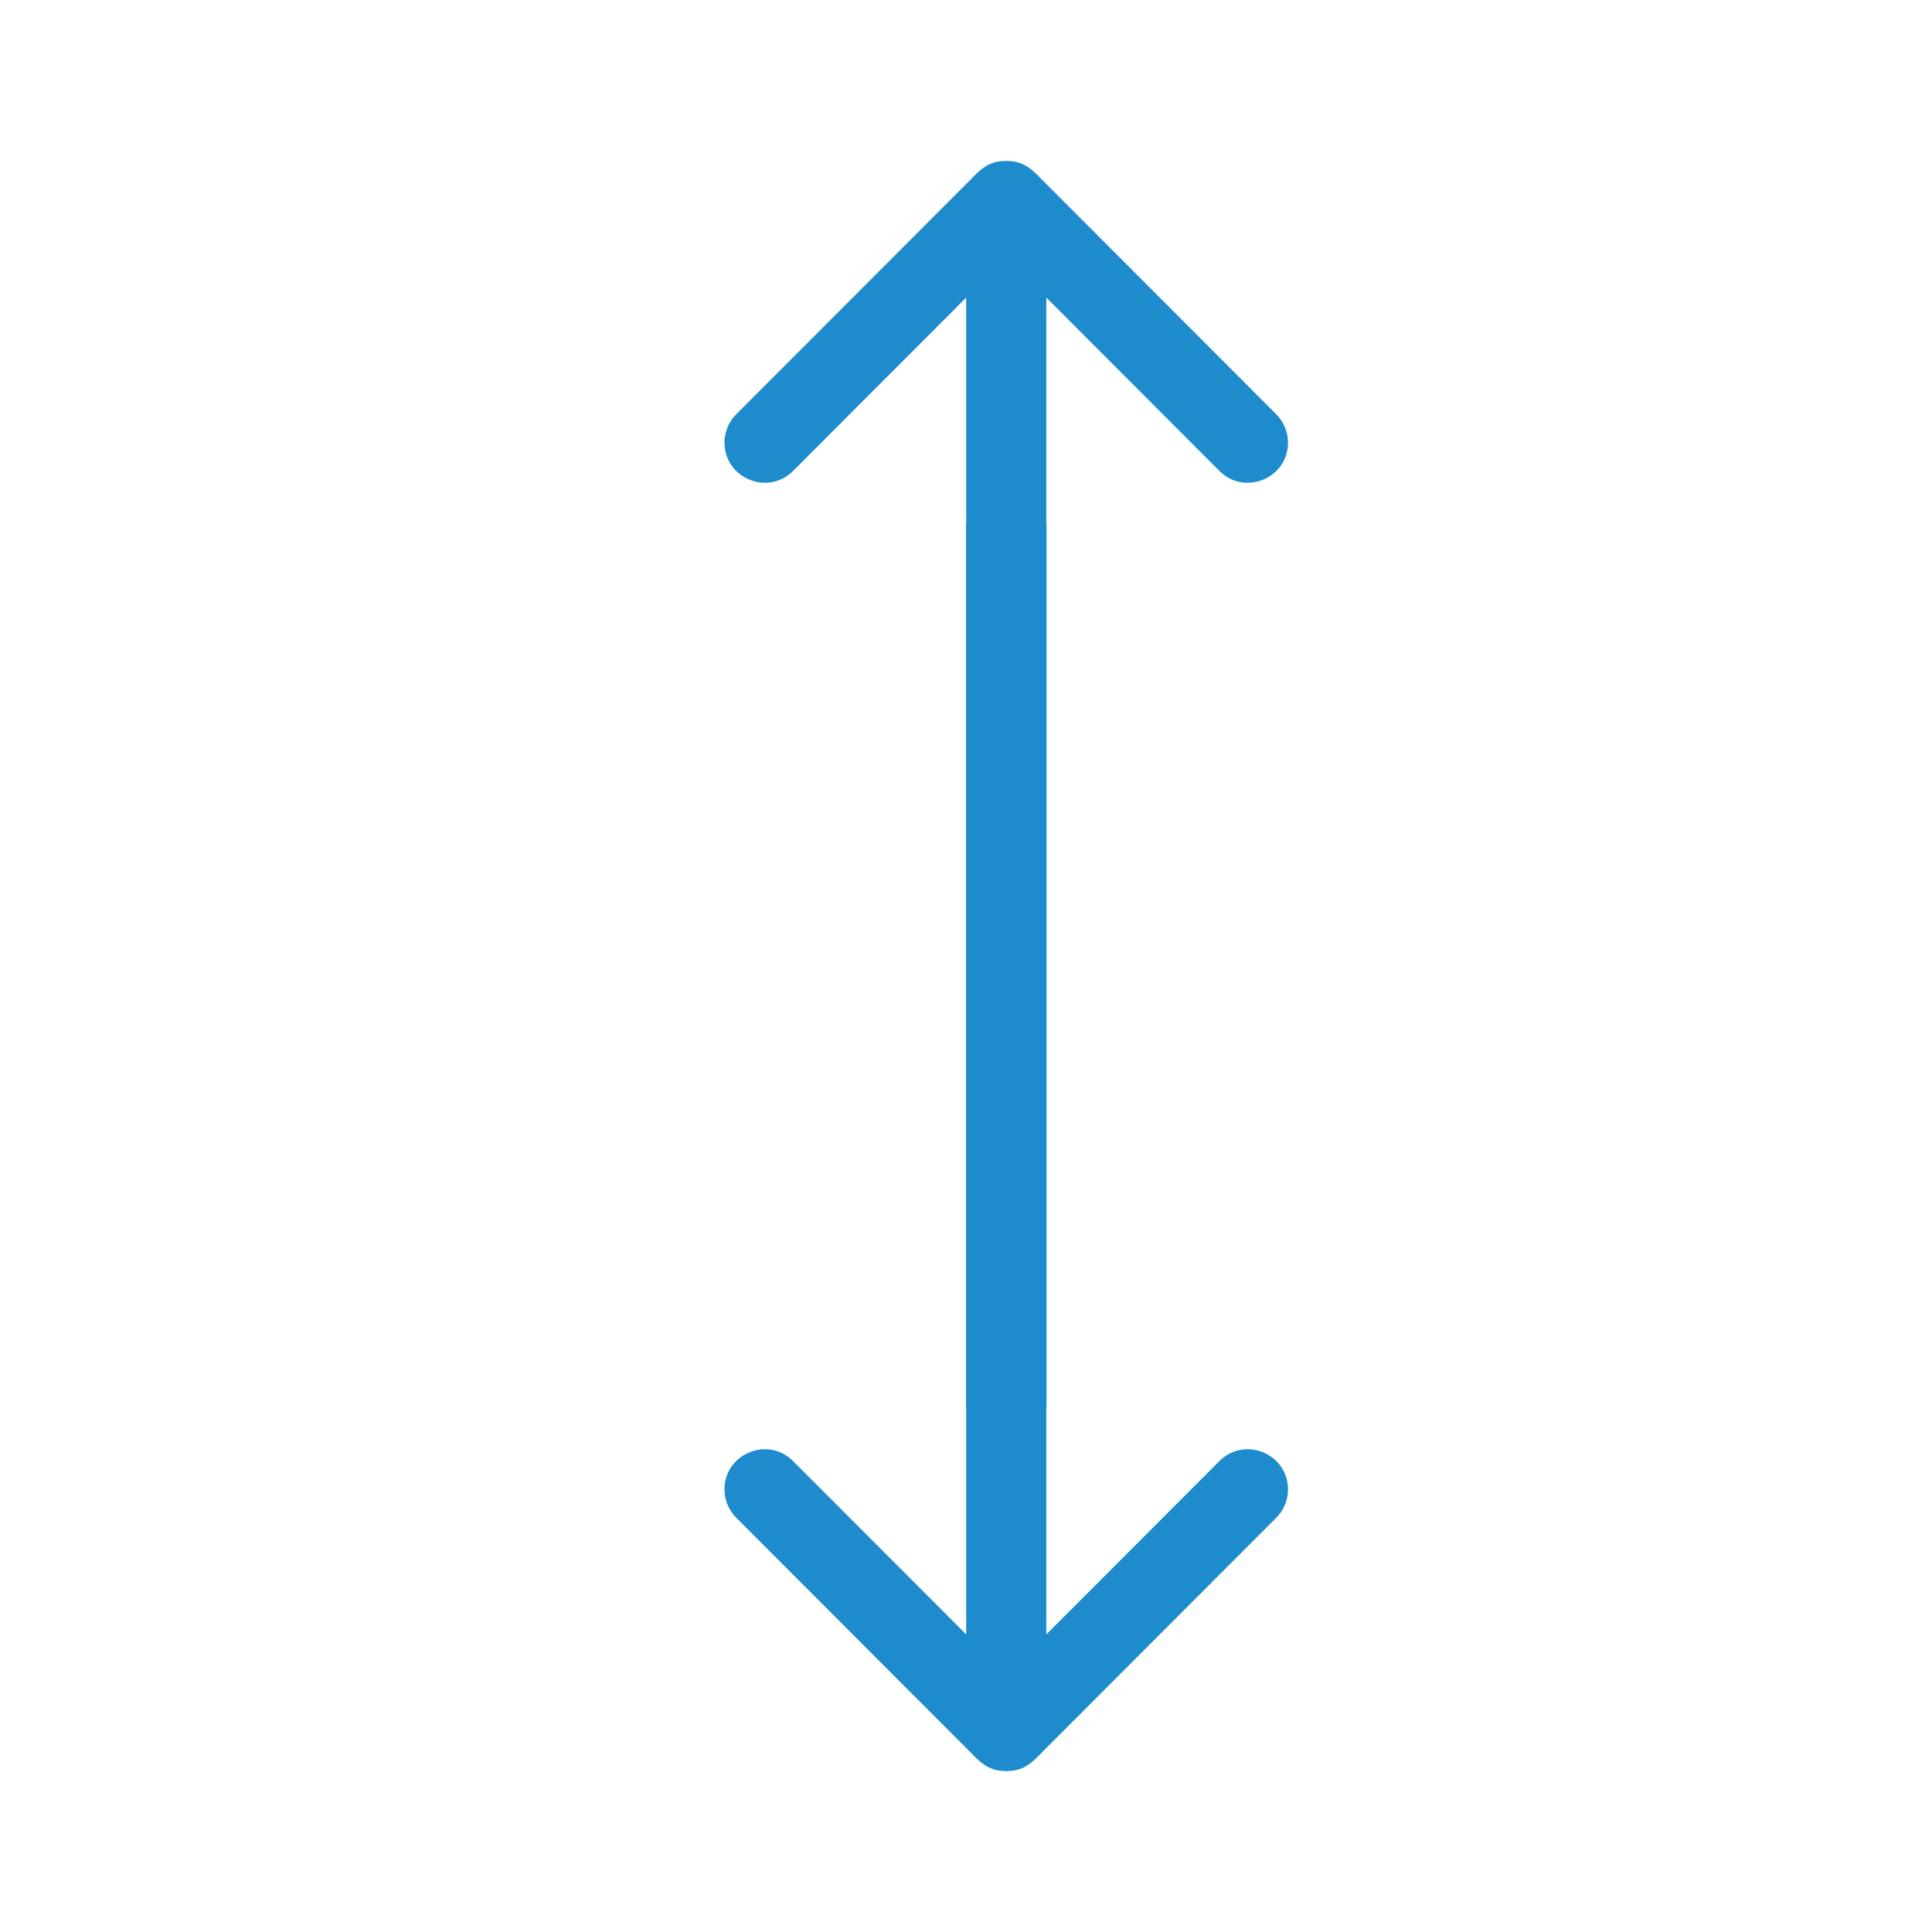 <svg viewBox="0 0 24 24" xmlns="http://www.w3.org/2000/svg"><path d="m16 5.484c-.004-.13-.059-.253-.152-.344l-2.912-2.916c-.161-.173-.266-.223-.436-.225-.169.002-.275.051-.436.225l-2.912 2.916c-.094.09-.148.214-.152.344-.011.454.54.687.857.361l2.145-2.148v2.818c0.0.004-.002.006-.002.01v5.475 5.475c-0.0.004.002.006.002.01v2.818l-2.145-2.148c-.317-.326-.869-.093-.857.361.004.13.059.253.152.344l2.912 2.916c.161.173.266.223.436.225.169-.002.275-.051.436-.225l2.912-2.916c.094-.09.148-.214.152-.344.011-.454-.54-.687-.857-.361l-2.145 2.148v-2.818c-0-.004.002-.006.002-.01v-5.475-5.475c0-.004-.002-.006-.002-.01v-2.818l2.145 2.148c.317.326.869.093.857-.361z" fill="#1e8bcd" fill-rule="evenodd"/></svg>